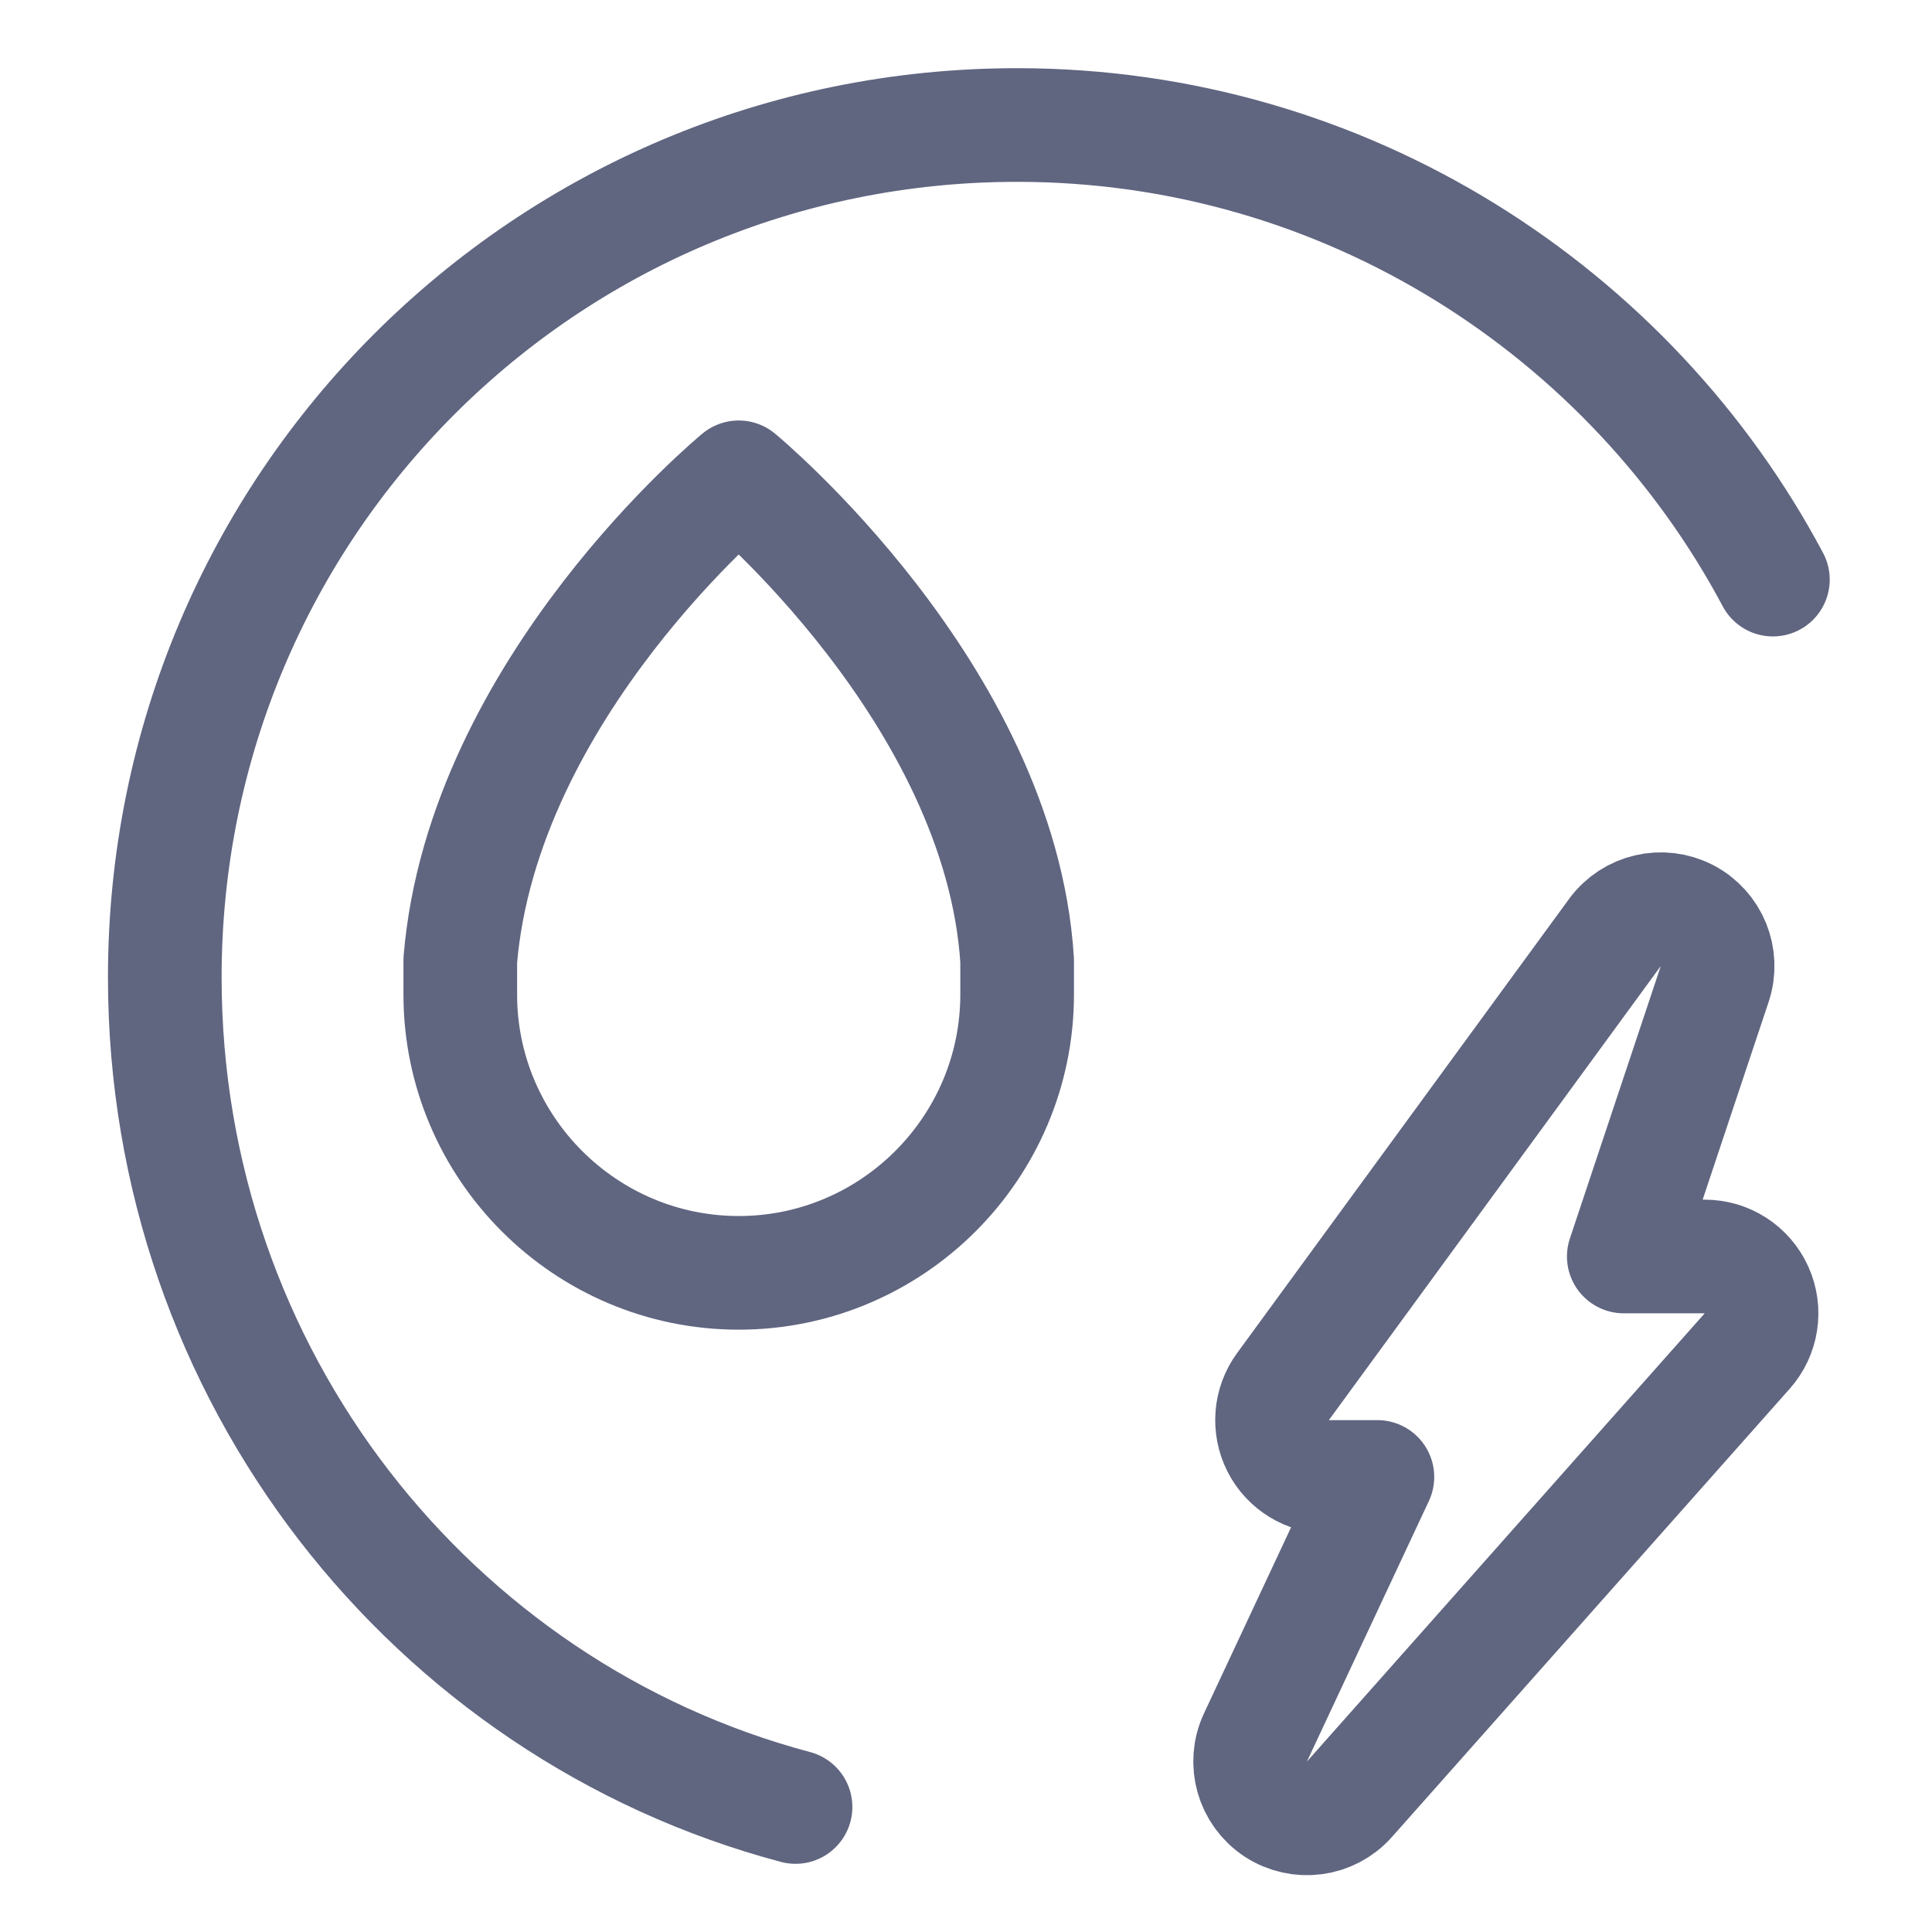 <svg width="17" height="17" viewBox="0 0 17 17" fill="none" xmlns="http://www.w3.org/2000/svg">
<path d="M7 15.9C3.8 15.05 1.45 12.1 1.45 8.6C1.45 4.45 4.8 1.1 8.95 1.1C11.85 1.1 14.35 2.75 15.6 5.1" stroke="#606580" stroke-miterlimit="10" stroke-linecap="round" stroke-linejoin="round"/>
<path d="M4.05 8.45C4.25 6.05 6.5 4.2 6.5 4.2C6.5 4.2 8.8 6.1 8.95 8.45C8.95 8.55 8.95 8.65 8.95 8.75C8.95 10.1 7.85 11.2 6.5 11.2C5.15 11.2 4.05 10.1 4.05 8.75C4.05 8.65 4.05 8.55 4.05 8.45Z" stroke="#606580" stroke-miterlimit="10" stroke-linecap="round" stroke-linejoin="round"/>
<path d="M15.088 8.658C15.166 8.425 15.062 8.169 14.844 8.056C14.625 7.943 14.356 8.006 14.21 8.205L11.289 12.201C11.178 12.353 11.162 12.555 11.247 12.723C11.332 12.89 11.505 12.996 11.693 12.996H12.12L11.047 15.288C10.942 15.513 11.018 15.781 11.225 15.918C11.433 16.054 11.709 16.018 11.874 15.832L15.374 11.888C15.505 11.741 15.537 11.53 15.456 11.351C15.375 11.171 15.197 11.056 15 11.056H14.288L15.088 8.658Z" stroke="#606580" stroke-miterlimit="10" stroke-linecap="round" stroke-linejoin="round"/>
</svg>
